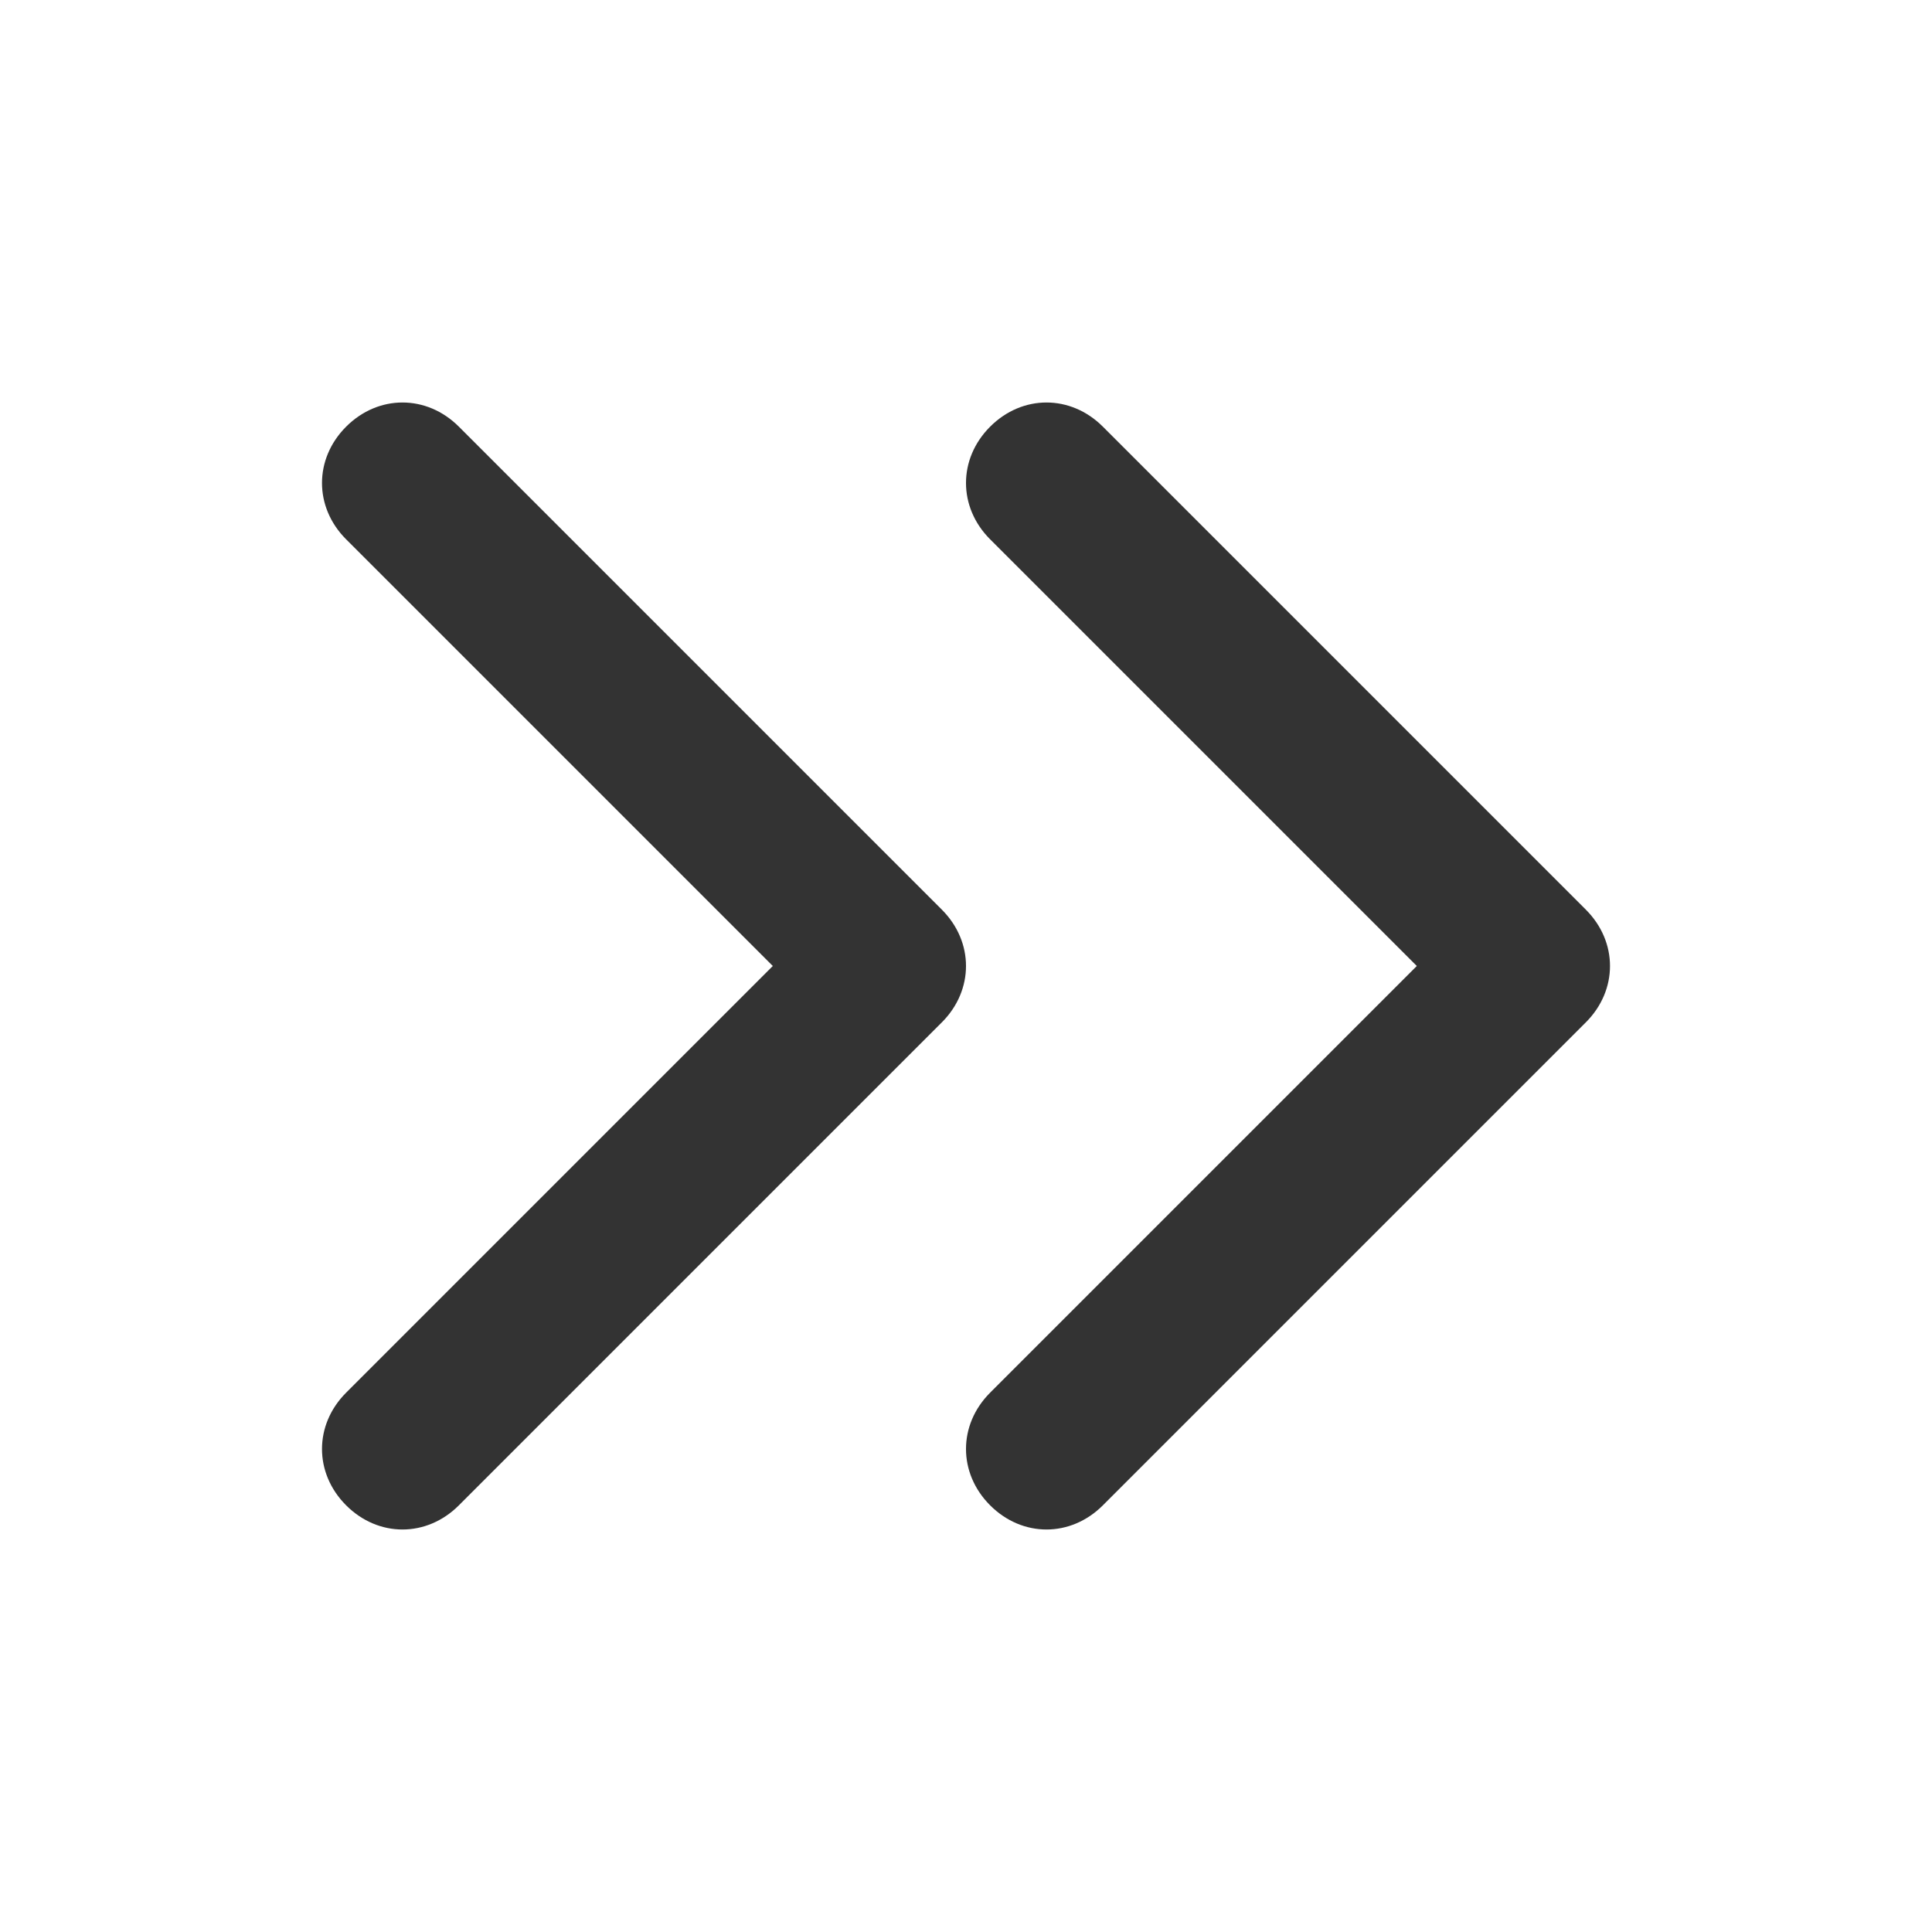 <?xml version="1.0" encoding="UTF-8"?>
<svg width="24px" height="24px" viewBox="0 0 24 24" version="1.1" xmlns="http://www.w3.org/2000/svg" xmlns:xlink="http://www.w3.org/1999/xlink">
    <title>⭕ Action / Chevron Double Right</title>
    <g id="⭕-Action-/-Chevron-Double-Right" stroke="none" stroke-width="1" fill="none" fill-rule="evenodd">
        <path d="M11.7,12.7 L5.7,18.7 C5.5,18.9 5.25,19 5,19 C4.75,19 4.5,18.9 4.3,18.7 C3.9,18.3 3.9,17.7 4.3,17.3 L9.6,12 L4.3,6.7 C3.9,6.3 3.9,5.7 4.3,5.3 C4.7,4.9 5.3,4.9 5.7,5.3 L11.7,11.3 C12.1,11.7 12.1,12.3 11.7,12.7 L11.7,12.7 Z M19.7,12.7 L13.7,18.7 C13.5,18.9 13.25,19 13,19 C12.75,19 12.5,18.9 12.3,18.7 C11.9,18.3 11.9,17.7 12.3,17.3 L17.6,12 L12.3,6.7 C11.9,6.3 11.9,5.7 12.3,5.3 C12.7,4.9 13.3,4.9 13.7,5.3 L19.7,11.3 C20.1,11.7 20.1,12.3 19.7,12.7 L19.7,12.7 Z" id="Color" fill="#333333"></path>
    </g>
</svg>